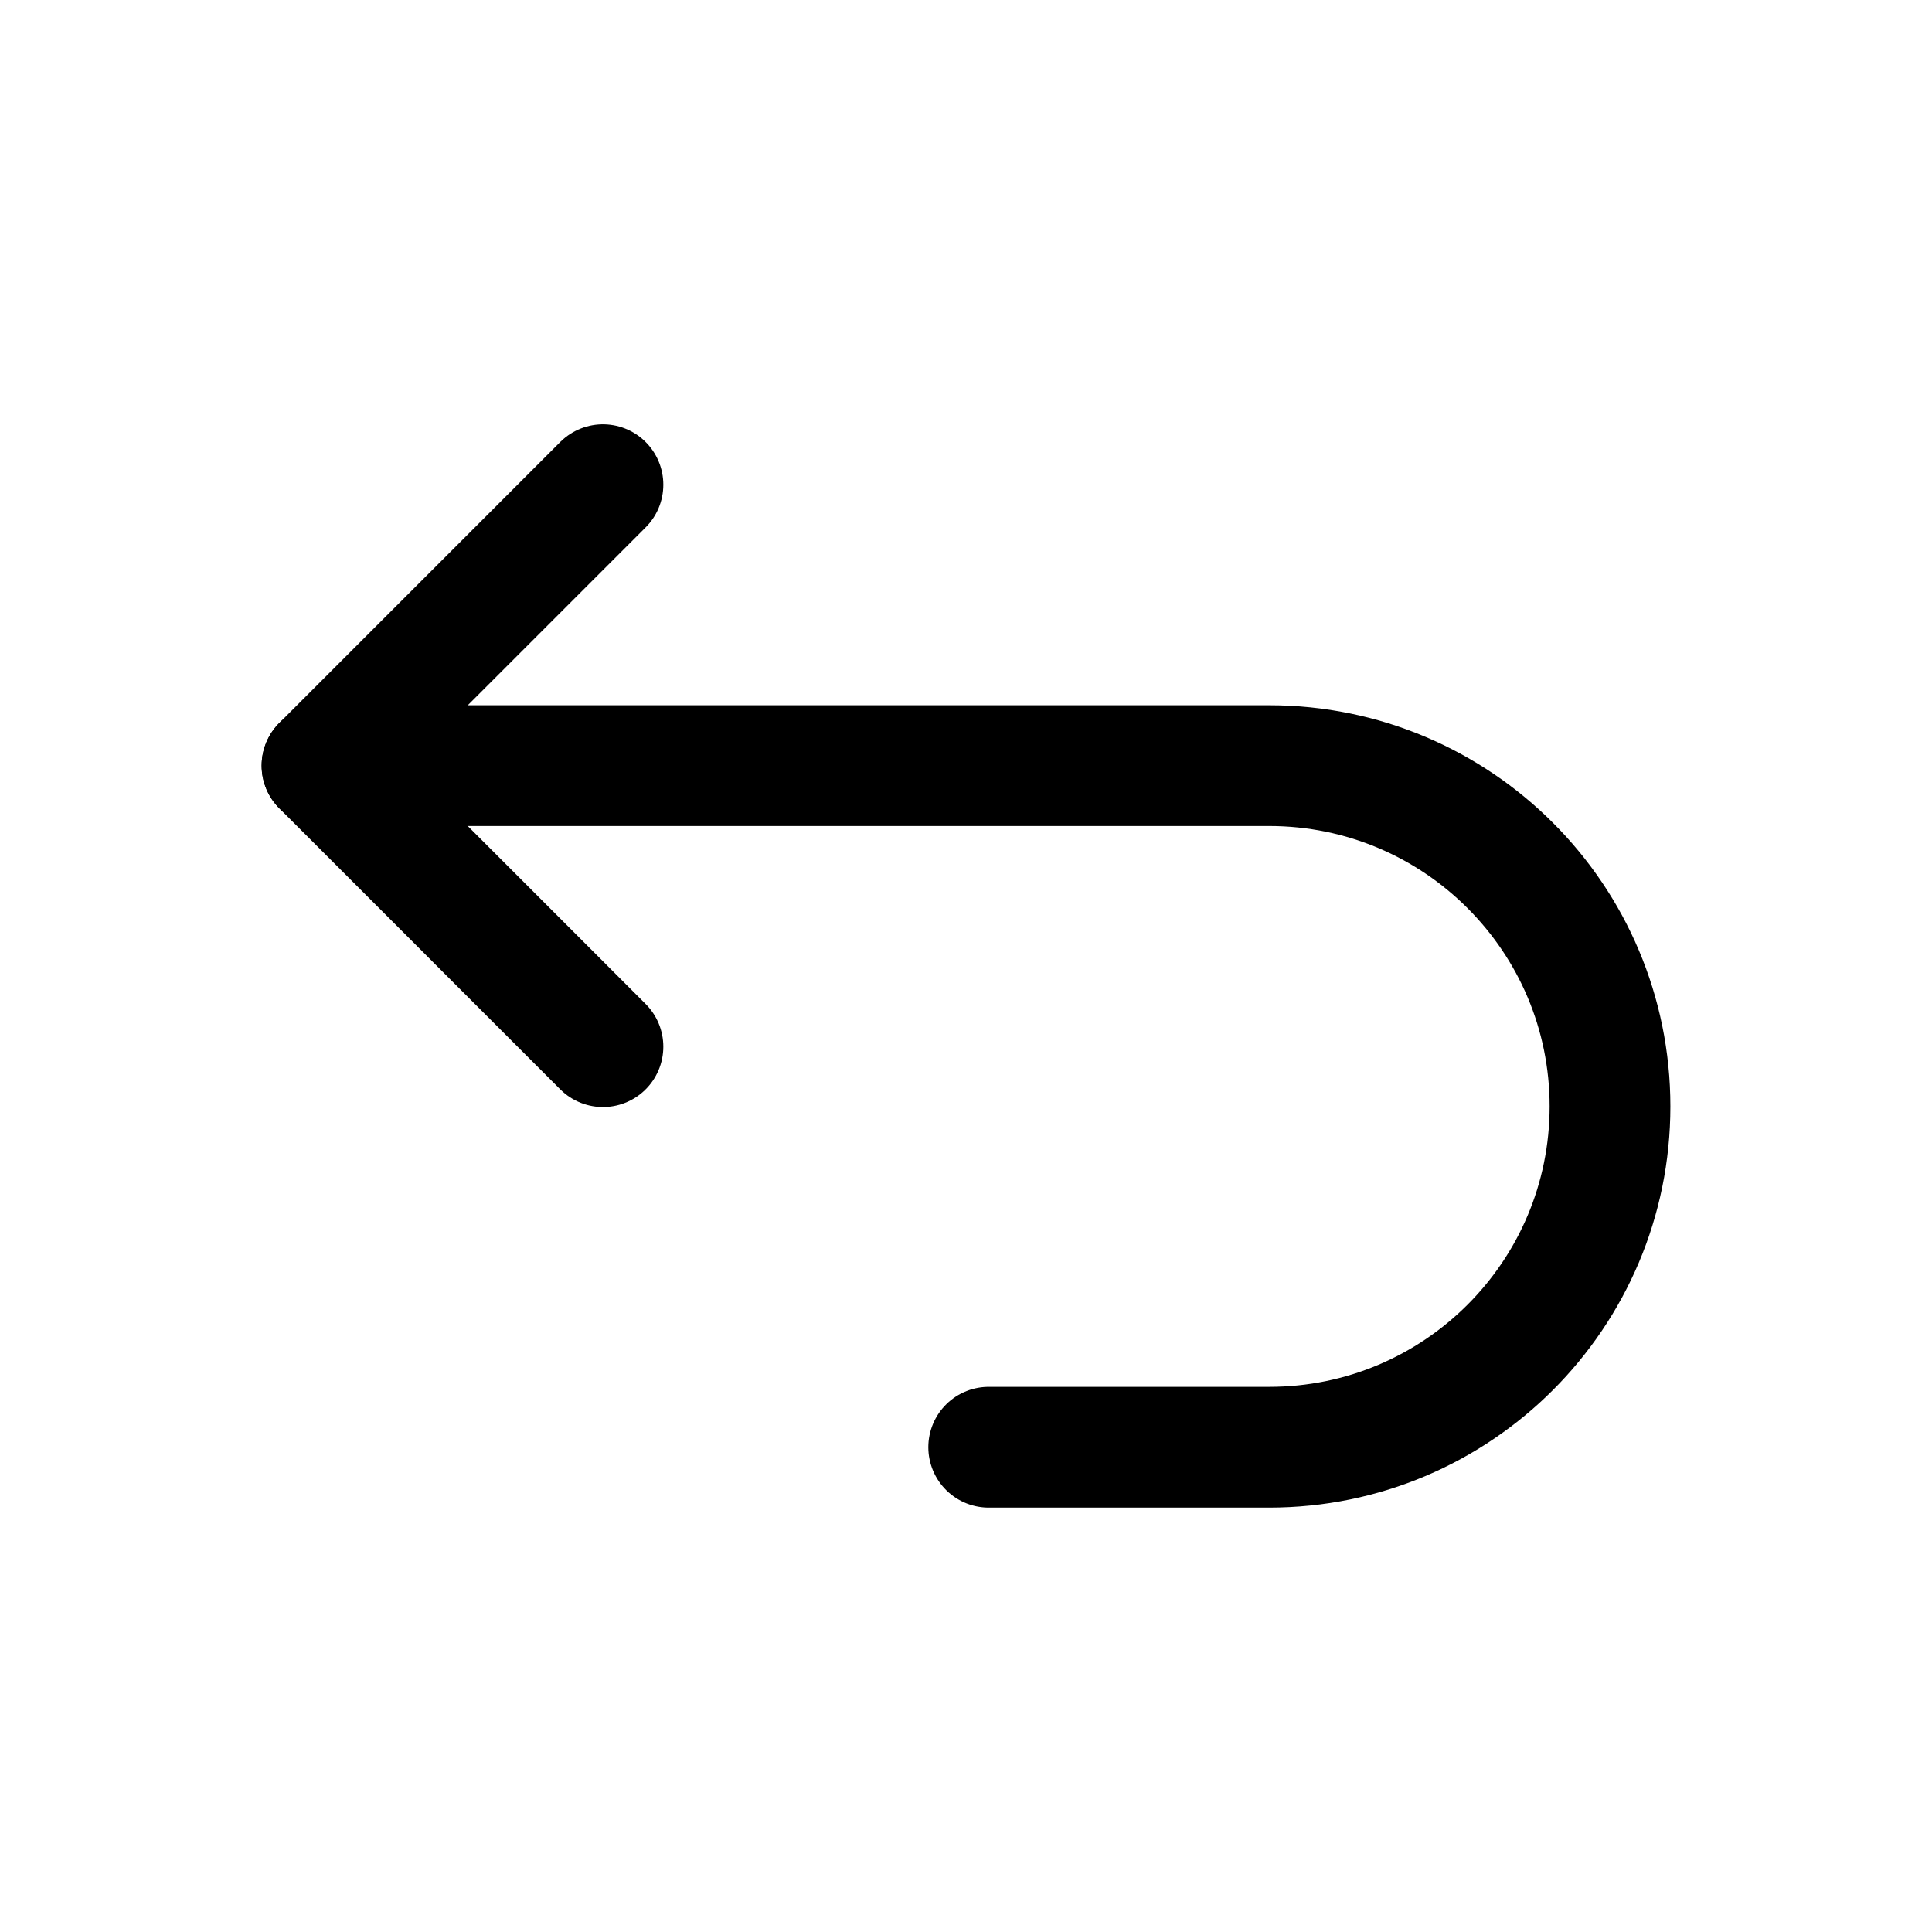 <svg width="24" height="24" viewBox="0 0 24 24" fill="none" xmlns="http://www.w3.org/2000/svg">
<path d="M7.49 13.002C6.127 11.639 5.363 10.874 4 9.511C5.363 8.148 6.127 7.384 7.49 6.021" stroke="black" stroke-width="1.5" stroke-linecap="round" stroke-linejoin="round"/>
<path d="M4 9.511H15.766C18.105 9.511 20 11.406 20 13.744C20 16.083 18.105 17.978 15.766 17.978H12.282" stroke="black" stroke-width="1.5" stroke-linecap="round" stroke-linejoin="round"/>
</svg>